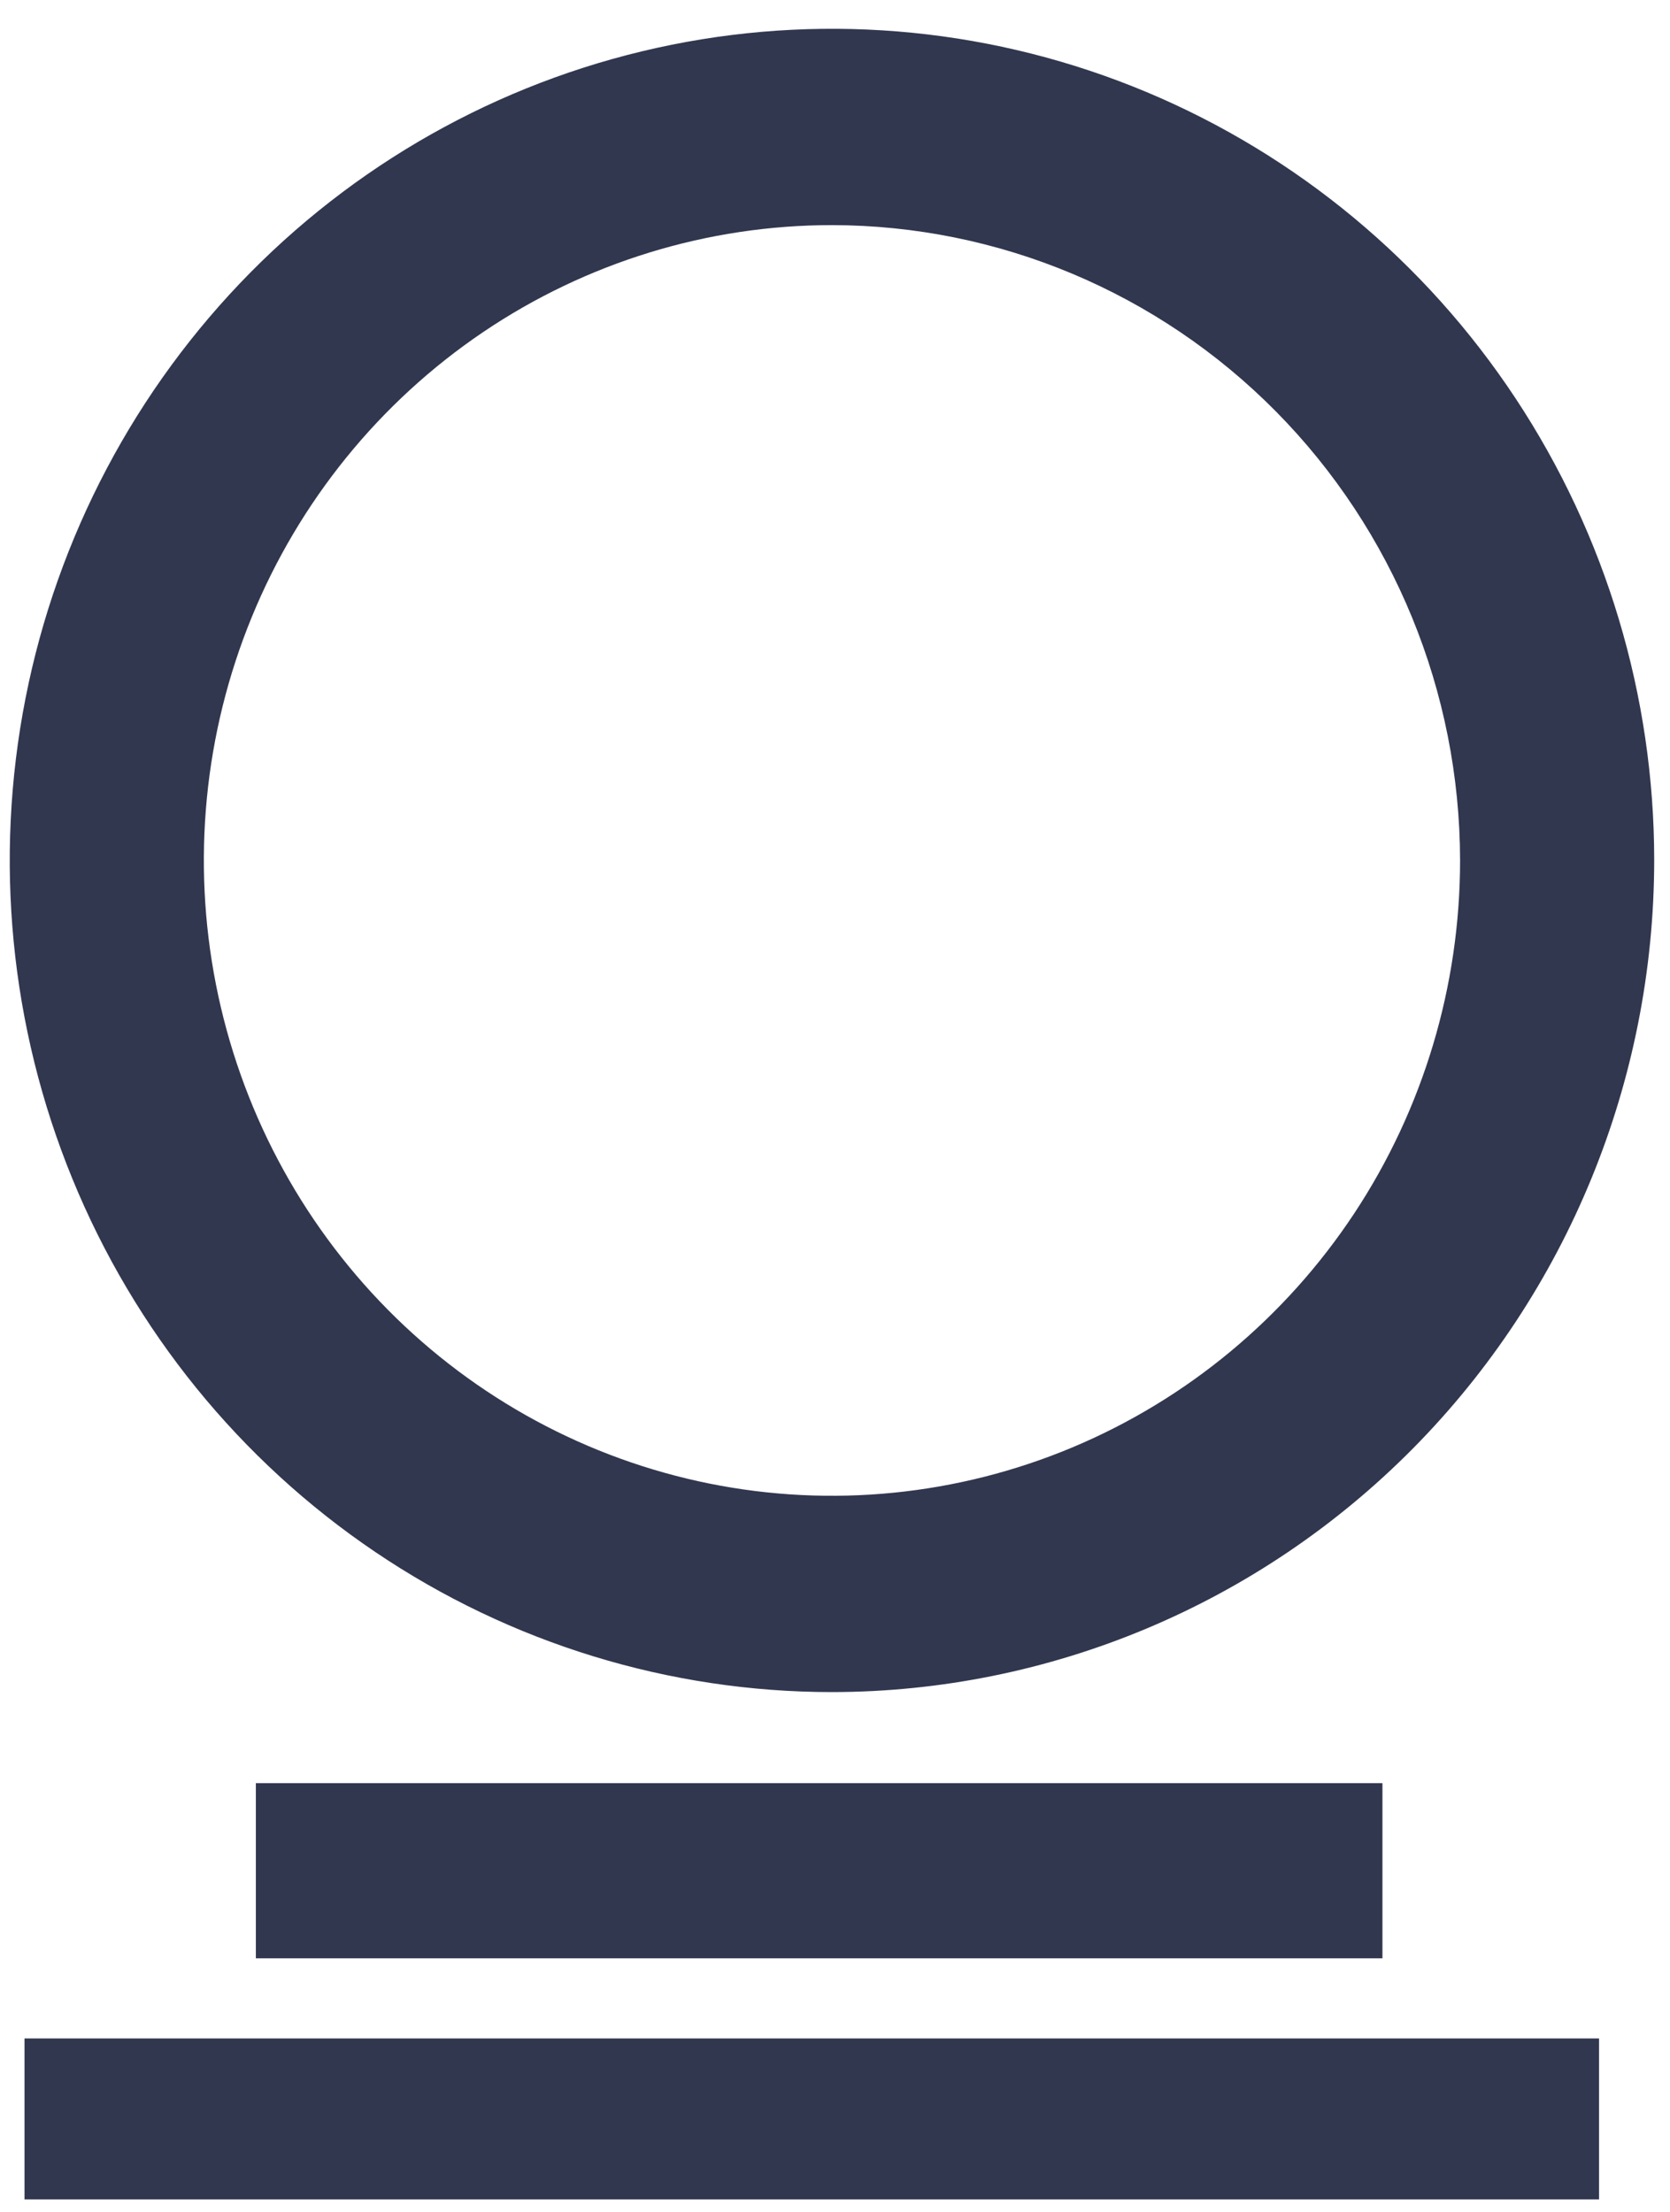 <svg style="min-width: 37px; min-height: 49px;" width="37" height="49" viewBox="0 0 37 49" fill="none" xmlns="http://www.w3.org/2000/svg">
                        <path d="M18.433 37.485C14.83 37.485 11.308 36.405 8.312 34.38C5.316 32.356 2.981 29.479 1.603 26.112C0.224 22.745 -0.137 19.041 0.566 15.467C1.269 11.893 3.004 8.611 5.551 6.034C8.099 3.457 11.345 1.703 14.879 0.992C18.412 0.281 22.075 0.646 25.404 2.04C28.733 3.435 31.578 5.796 33.579 8.826C35.581 11.856 36.65 15.418 36.65 19.061C36.645 23.946 34.724 28.63 31.309 32.084C27.893 35.538 23.263 37.481 18.433 37.485ZM18.433 4.987C15.68 4.987 12.99 5.812 10.701 7.359C8.413 8.906 6.629 11.104 5.576 13.675C4.522 16.247 4.247 19.077 4.784 21.807C5.321 24.538 6.646 27.045 8.592 29.014C10.539 30.982 13.018 32.322 15.718 32.866C18.417 33.409 21.215 33.13 23.758 32.065C26.301 30.999 28.474 29.195 30.004 26.881C31.533 24.566 32.349 21.845 32.349 19.061C32.344 15.33 30.877 11.753 28.268 9.114C25.659 6.476 22.122 4.992 18.433 4.987Z" fill="#31374F"/>
                        <path d="M30.629 39.503H5.669V43.383H30.629V39.503Z" fill="#31374F"/>
                        <path d="M35.428 45.158H0.543V48.724H35.428V45.158Z" fill="#31374F"/>
                    </svg>